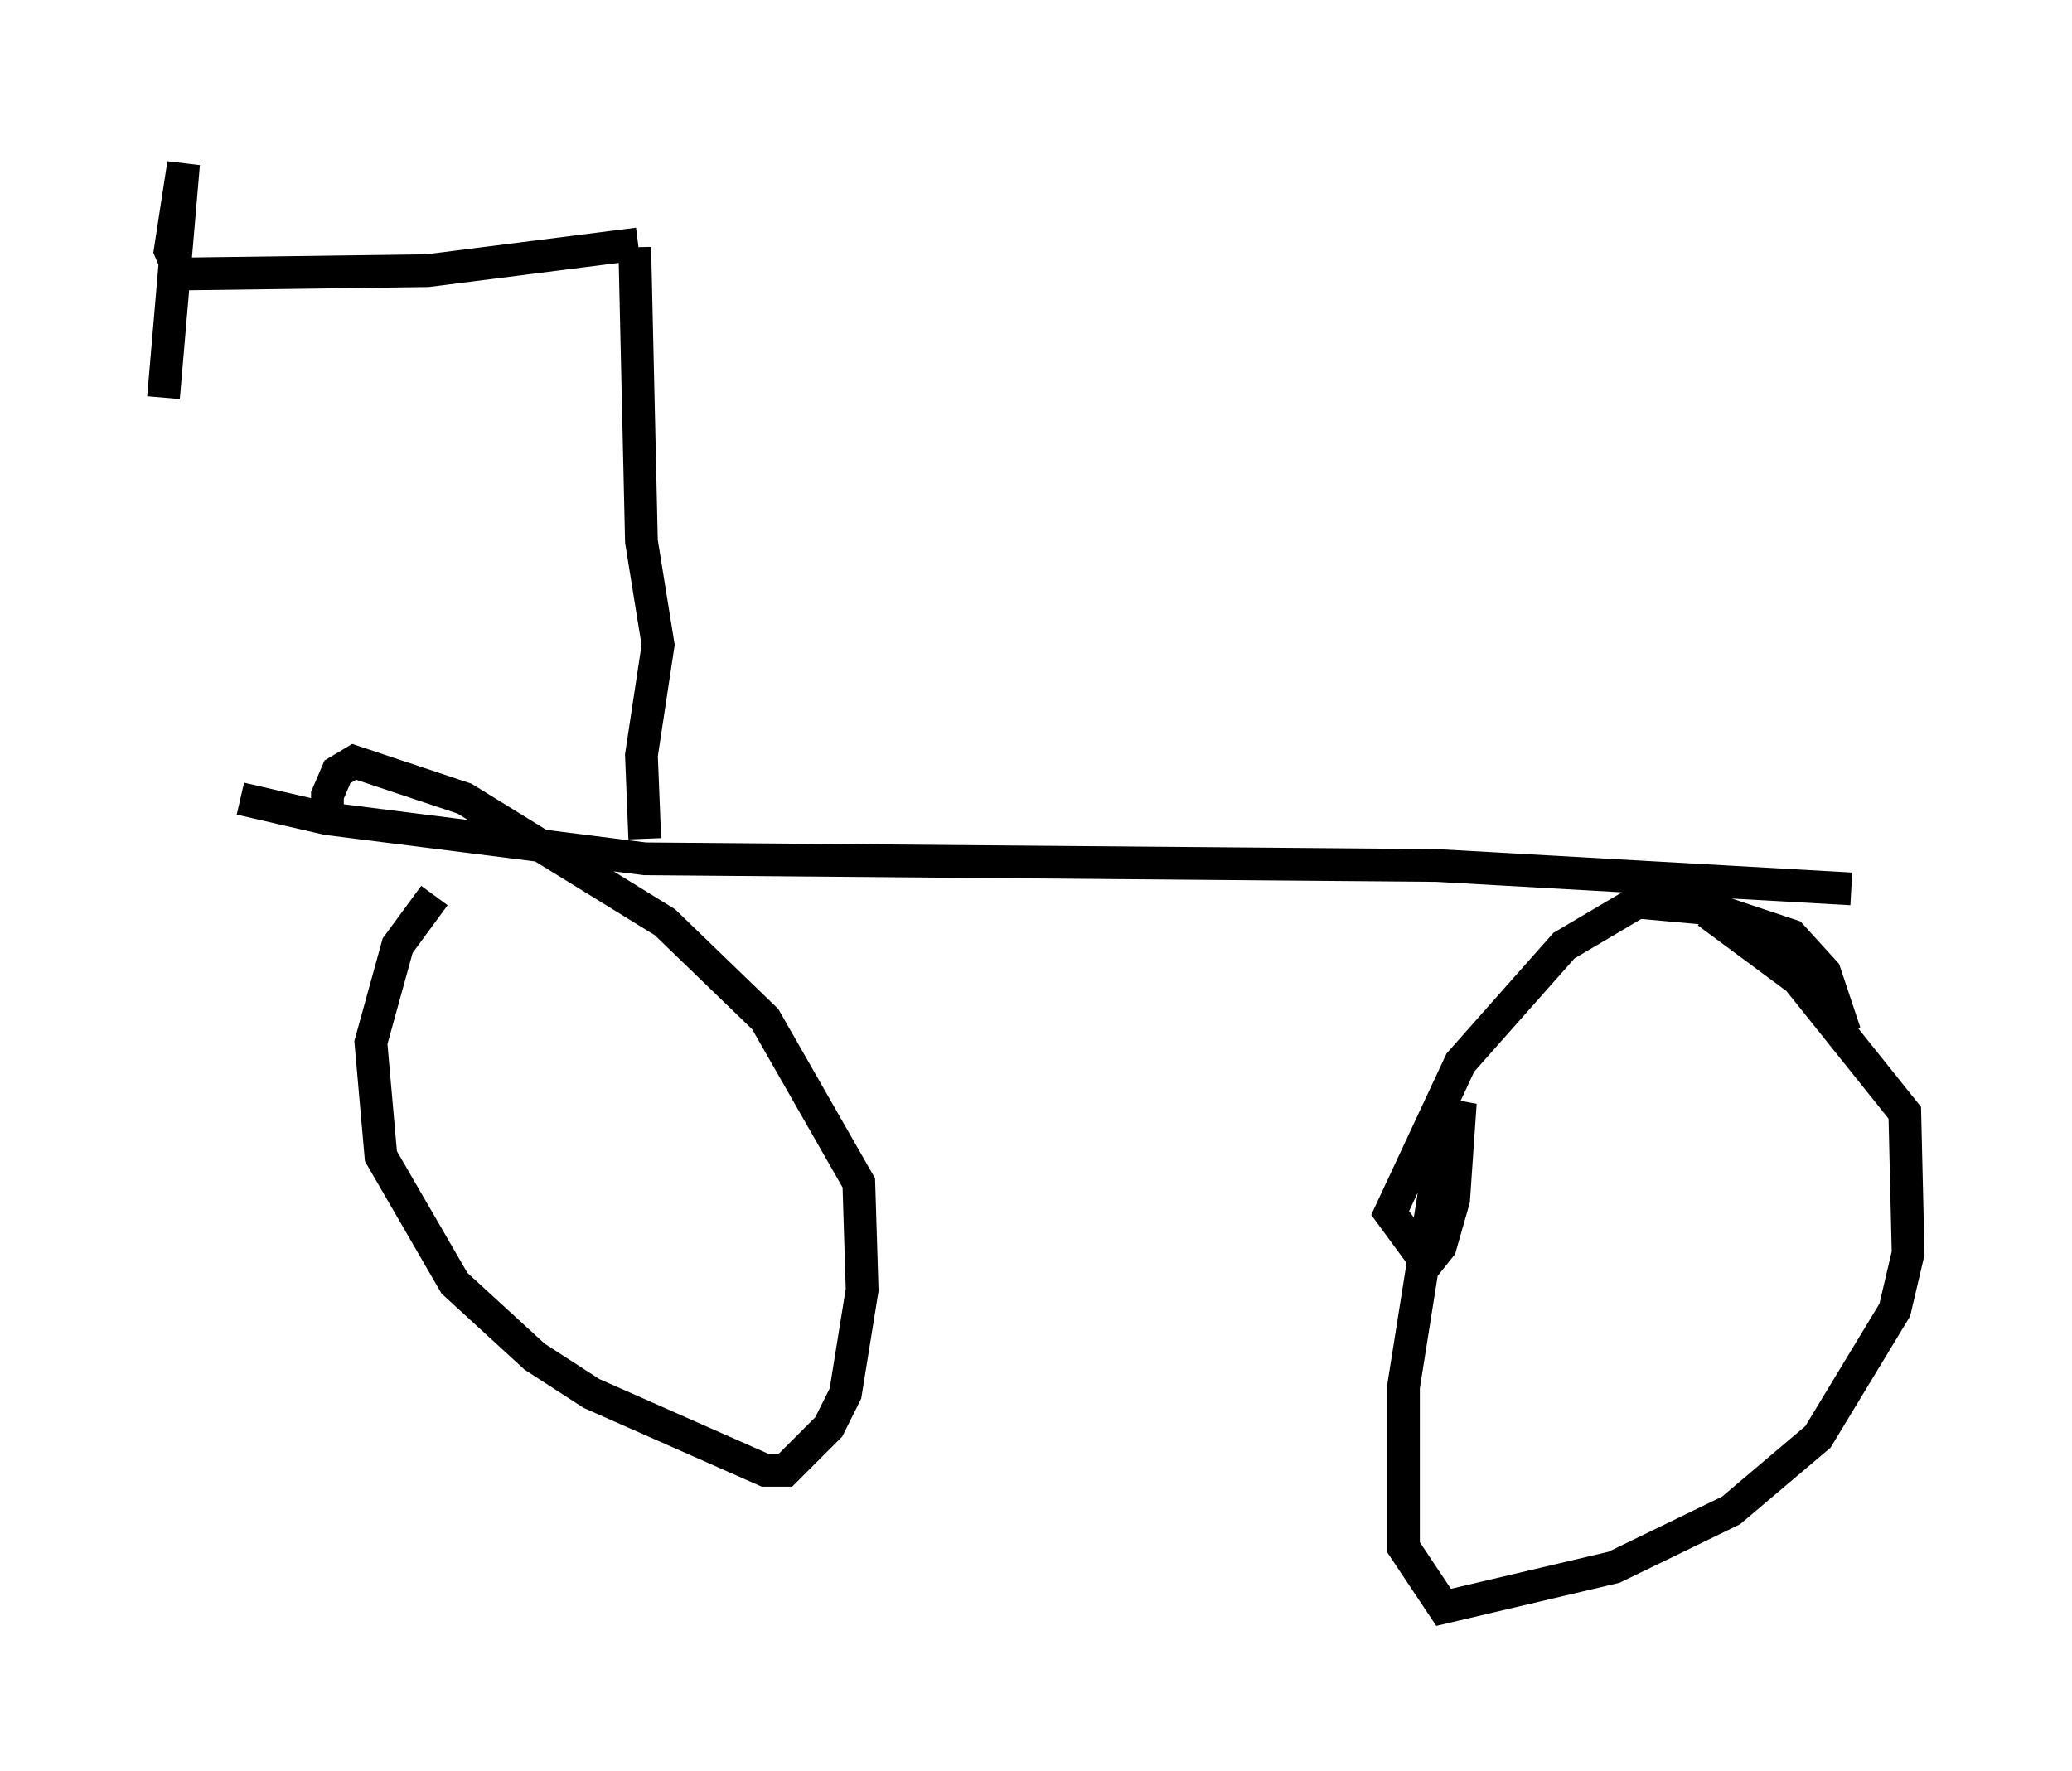 <?xml version="1.0" encoding="utf-8" ?>
<svg baseProfile="full" height="54.1" version="1.1" width="63.288" xmlns="http://www.w3.org/2000/svg" xmlns:ev="http://www.w3.org/2001/xml-events" xmlns:xlink="http://www.w3.org/1999/xlink"><defs /><rect fill="white" height="54.1" width="63.288" x="0" y="0" /><path d="M15.515, 25.927 m-2.246, 1.429 l-1.123, 1.531 -0.817, 2.96 l0.306, 3.471 2.246, 3.879 l2.45, 2.246 1.735, 1.123 l5.308, 2.348 0.613, 0.0 l1.327, -1.327 0.51, -1.021 l0.51, -3.165 -0.102, -3.267 l-2.858, -5.002 -3.063, -2.96 l-6.125, -3.777 -3.369, -1.123 l-0.51, 0.306 -0.306, 0.715 l0.0, 1.021 m46.346, 6.227 l-0.613, -1.838 -1.021, -1.123 l-2.45, -0.817 -2.246, -0.204 l-2.246, 1.327 -3.165, 3.573 l-2.144, 4.594 1.123, 1.531 l0.408, -0.51 0.408, -1.429 l0.204, -2.96 -0.715, 2.246 l-1.021, 6.431 0.0, 4.9 l1.225, 1.838 5.206, -1.225 l3.573, -1.735 2.654, -2.246 l2.348, -3.879 0.408, -1.735 l-0.102, -4.288 -3.267, -4.083 l-2.756, -2.042 m-44.815, -3.471 l2.654, 0.613 9.698, 1.225 l24.194, 0.204 12.658, 0.715 m-37.159, -19.6 l0.204, 8.983 0.51, 3.165 l-0.51, 3.369 0.102, 2.552 m-0.204, -18.171 l-6.431, 0.817 -7.554, 0.102 l-0.306, -0.715 0.408, -2.654 l-0.613, 7.146 " fill="none" stroke="black" stroke-width="1" /></svg>